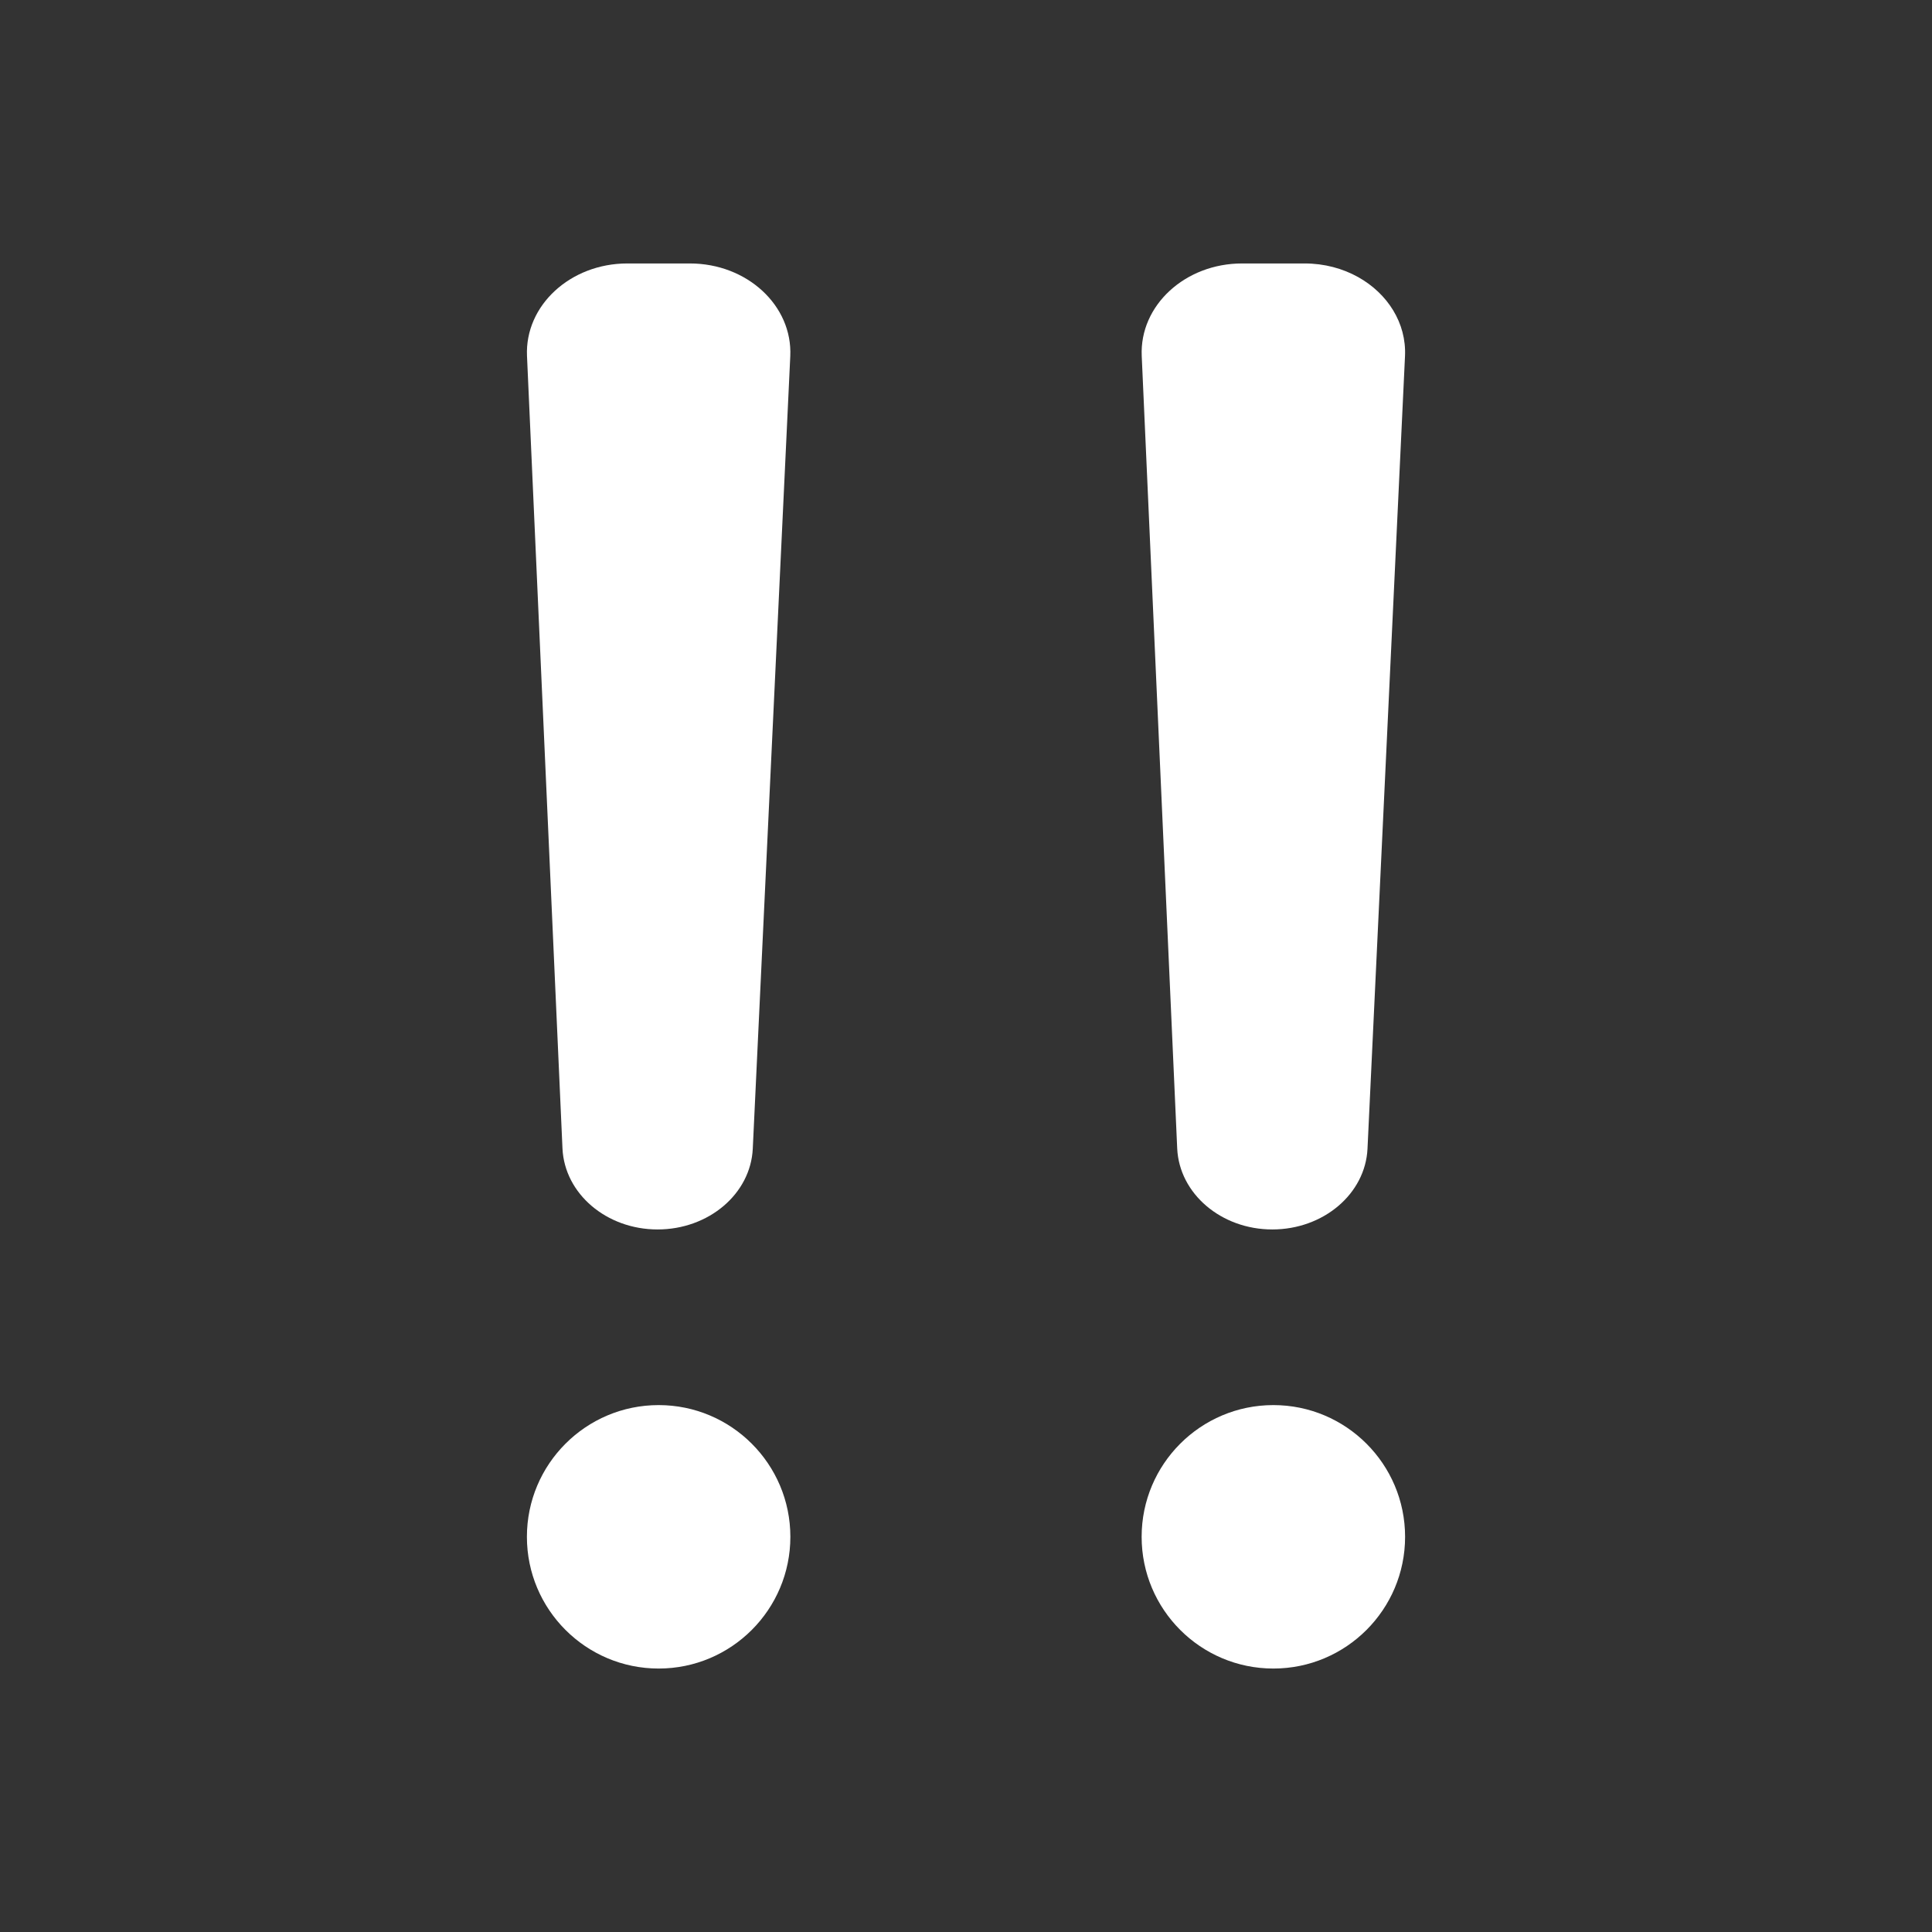 <svg width="22" height="22" viewBox="0 0 22 22" fill="none" xmlns="http://www.w3.org/2000/svg">
<rect x="0" y="0" width="22" height="22" fill="#333333" stroke="none"/>
<path d="M6.405 13.078C6.429 13.593 6.906 14 7.488 14C8.07 14 8.548 13.594 8.572 13.08L8.999 4.056C9.026 3.48 8.507 3 7.856 3H7.144C6.494 3 5.976 3.479 6.001 4.053L6.405 13.078Z" fill="white"/>
<path d="M13.405 13.078C13.429 13.593 13.906 14 14.488 14C15.07 14 15.548 13.594 15.572 13.08L15.999 4.056C16.017 3.678 15.8 3.342 15.465 3.155C15.289 3.057 15.081 3 14.856 3H14.144C13.494 3 12.976 3.479 13.001 4.053L13.405 13.078Z" fill="white"/>
<path d="M9 17.5C9 18.328 8.328 19 7.5 19C6.672 19 6 18.328 6 17.5C6 16.672 6.672 16 7.5 16C8.328 16 9 16.672 9 17.5Z" fill="white"/>
<path d="M14.5 19C15.328 19 16 18.328 16 17.5C16 16.672 15.328 16 14.5 16C13.672 16 13 16.672 13 17.5C13 18.328 13.672 19 14.5 19Z" fill="white"/>
</svg>
